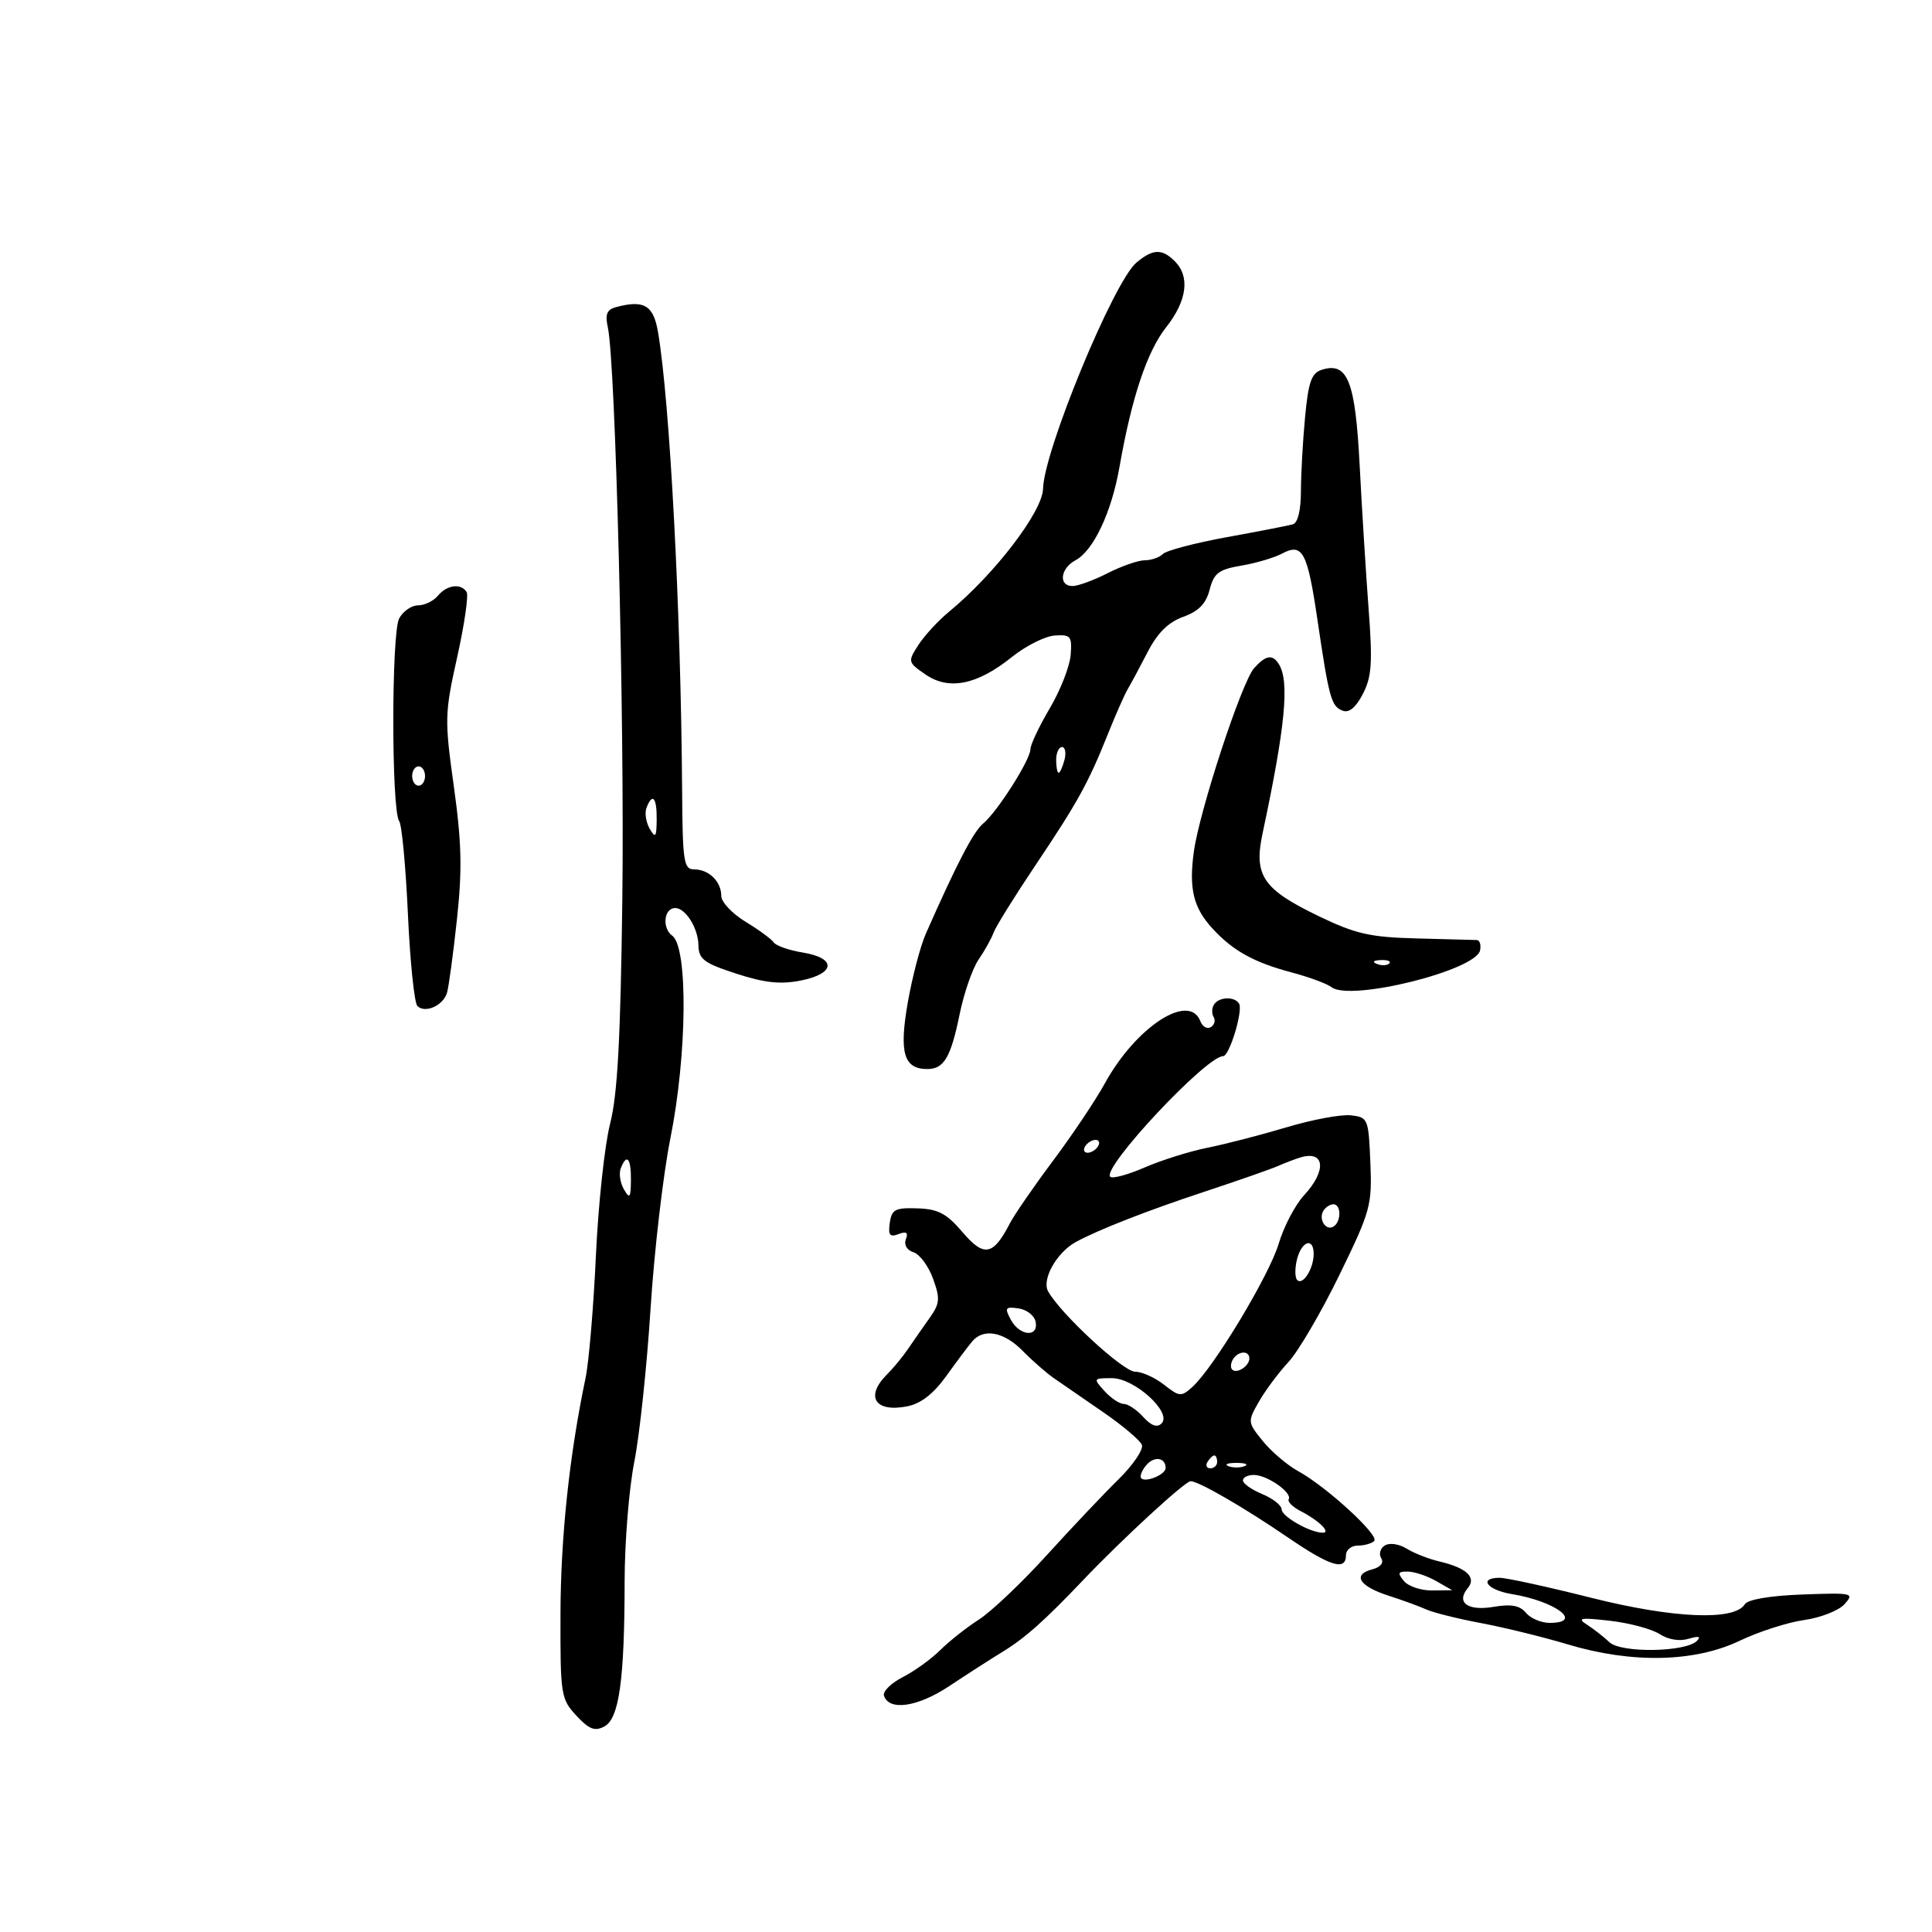 <svg xmlns="http://www.w3.org/2000/svg" width="300" height="300" viewBox="0 0 300 300" version="1.1">
	<path d="M 176.457 40.783 C 172.936 43.742, 162.093 70.001, 161.965 75.882 C 161.887 79.433, 154.463 89.146, 147.353 95 C 145.683 96.375, 143.549 98.691, 142.610 100.148 C 140.938 102.743, 140.960 102.834, 143.702 104.729 C 147.329 107.236, 151.731 106.355, 157.090 102.048 C 159.265 100.300, 162.271 98.787, 163.772 98.685 C 166.259 98.516, 166.478 98.783, 166.253 101.701 C 166.117 103.462, 164.654 107.194, 163.003 109.995 C 161.351 112.796, 160 115.655, 160 116.348 C 160 117.981, 154.837 126.093, 152.659 127.883 C 151.159 129.114, 148.561 134.110, 143.757 145 C 142.908 146.925, 141.646 151.746, 140.953 155.713 C 139.595 163.488, 140.339 166, 144 166 C 146.578 166, 147.641 164.196, 149.009 157.500 C 149.683 154.200, 151.009 150.375, 151.955 149 C 152.901 147.625, 153.942 145.755, 154.269 144.845 C 154.597 143.935, 157.482 139.285, 160.682 134.511 C 167.353 124.559, 168.970 121.637, 172.026 114 C 173.236 110.975, 174.628 107.825, 175.118 107 C 175.609 106.175, 177 103.583, 178.209 101.241 C 179.742 98.272, 181.413 96.618, 183.729 95.781 C 186.132 94.912, 187.269 93.743, 187.835 91.557 C 188.501 88.985, 189.235 88.430, 192.762 87.828 C 195.042 87.439, 197.876 86.601, 199.061 85.967 C 202.253 84.259, 203.009 85.659, 204.557 96.137 C 206.379 108.469, 206.713 109.676, 208.483 110.355 C 209.479 110.737, 210.538 109.860, 211.628 107.752 C 213.003 105.093, 213.149 102.927, 212.516 94.536 C 212.099 89.016, 211.475 79.002, 211.129 72.283 C 210.453 59.157, 209.263 56.147, 205.254 57.419 C 203.646 57.930, 203.169 59.277, 202.650 64.772 C 202.300 68.472, 202.011 73.652, 202.007 76.281 C 202.003 79.245, 201.525 81.198, 200.750 81.419 C 200.063 81.614, 195.463 82.509, 190.530 83.407 C 185.596 84.305, 181.119 85.481, 180.580 86.020 C 180.041 86.559, 178.772 87, 177.760 87 C 176.748 87, 174.156 87.900, 172 89 C 169.844 90.100, 167.387 91, 166.540 91 C 164.328 91, 164.641 88.263, 166.997 87.002 C 169.797 85.503, 172.601 79.556, 173.836 72.499 C 175.718 61.743, 178.116 54.569, 181.085 50.809 C 184.320 46.712, 184.813 42.956, 182.429 40.571 C 180.436 38.579, 179.021 38.629, 176.457 40.783 M 95.651 47.691 C 94.233 48.070, 93.938 48.804, 94.385 50.842 C 95.585 56.320, 96.988 111.556, 96.636 139.500 C 96.362 161.333, 95.892 169.983, 94.735 174.500 C 93.890 177.800, 92.898 187.025, 92.531 195 C 92.164 202.975, 91.440 211.525, 90.921 214 C 88.411 225.978, 87.061 238.689, 87.032 250.604 C 87.001 263.203, 87.096 263.812, 89.490 266.395 C 91.472 268.533, 92.360 268.878, 93.846 268.083 C 96.143 266.853, 96.979 260.857, 96.992 245.500 C 96.998 239.450, 97.673 231.125, 98.493 227 C 99.312 222.875, 100.448 212.178, 101.017 203.230 C 101.586 194.281, 102.972 182.369, 104.097 176.758 C 106.701 163.766, 106.855 147.107, 104.388 145.298 C 102.762 144.105, 103.092 141, 104.846 141 C 106.448 141, 108.403 144.113, 108.452 146.742 C 108.494 148.952, 109.273 149.542, 114.330 151.188 C 118.720 152.617, 121.190 152.882, 124.330 152.261 C 129.747 151.190, 129.923 148.765, 124.646 147.907 C 122.526 147.563, 120.501 146.857, 120.146 146.338 C 119.791 145.819, 117.813 144.369, 115.750 143.116 C 113.687 141.862, 112 140.064, 112 139.118 C 112 136.888, 110.074 135, 107.800 135 C 106.169 135, 105.992 133.850, 105.919 122.750 C 105.736 94.920, 104.010 62.182, 102.164 51.500 C 101.453 47.384, 99.994 46.531, 95.651 47.691 M 68 92.500 C 67.315 93.325, 65.926 94, 64.913 94 C 63.899 94, 62.581 94.914, 61.983 96.031 C 60.767 98.303, 60.769 125.862, 61.985 127.500 C 62.394 128.050, 63.003 134.542, 63.340 141.926 C 63.676 149.310, 64.337 155.737, 64.809 156.209 C 66.005 157.405, 68.825 156.149, 69.413 154.158 C 69.682 153.246, 70.374 148.129, 70.951 142.787 C 71.788 135.039, 71.692 130.860, 70.475 122.138 C 69.019 111.697, 69.042 110.788, 70.992 102.034 C 72.116 96.991, 72.775 92.446, 72.458 91.933 C 71.592 90.531, 69.403 90.810, 68 92.500 M 194.736 103.750 C 192.820 105.880, 186.250 125.898, 185.377 132.263 C 184.594 137.976, 185.300 140.916, 188.222 144.124 C 191.385 147.597, 194.667 149.430, 200.500 150.981 C 203.250 151.712, 206.070 152.752, 206.766 153.291 C 209.662 155.534, 229.182 150.694, 229.823 147.573 C 230.001 146.708, 229.776 145.986, 229.323 145.969 C 228.870 145.953, 224.675 145.840, 220 145.719 C 212.735 145.532, 210.524 145.030, 204.785 142.268 C 196.105 138.090, 194.652 135.955, 196.047 129.422 C 199.576 112.889, 200.259 105.846, 198.595 103.154 C 197.604 101.550, 196.571 101.710, 194.736 103.750 M 164 118 C 164 119.100, 164.173 120, 164.383 120 C 164.594 120, 165.002 119.100, 165.290 118 C 165.577 116.900, 165.405 116, 164.906 116 C 164.408 116, 164 116.900, 164 118 M 64 120.500 C 64 121.325, 64.450 122, 65 122 C 65.550 122, 66 121.325, 66 120.500 C 66 119.675, 65.550 119, 65 119 C 64.450 119, 64 119.675, 64 120.500 M 100.385 125.439 C 100.081 126.231, 100.307 127.693, 100.886 128.689 C 101.781 130.228, 101.944 130.012, 101.970 127.250 C 102.002 123.822, 101.309 123.030, 100.385 125.439 M 213.813 149.683 C 214.534 149.972, 215.397 149.936, 215.729 149.604 C 216.061 149.272, 215.471 149.036, 214.417 149.079 C 213.252 149.127, 213.015 149.364, 213.813 149.683 M 188.500 156 C 188.160 156.550, 188.141 157.419, 188.457 157.931 C 188.774 158.443, 188.572 159.146, 188.009 159.494 C 187.446 159.842, 186.716 159.423, 186.386 158.563 C 184.656 154.054, 176.381 159.451, 171.553 168.237 C 170.121 170.843, 166.505 176.243, 163.517 180.237 C 160.528 184.232, 157.502 188.625, 156.792 190 C 154.218 194.981, 152.789 195.241, 149.463 191.334 C 146.991 188.430, 145.689 187.741, 142.463 187.633 C 138.999 187.517, 138.457 187.801, 138.162 189.891 C 137.893 191.793, 138.172 192.148, 139.523 191.629 C 140.747 191.160, 141.066 191.386, 140.662 192.437 C 140.333 193.296, 140.823 194.126, 141.852 194.453 C 142.814 194.758, 144.178 196.604, 144.883 198.554 C 146.011 201.671, 145.944 202.409, 144.333 204.675 C 143.325 206.091, 141.825 208.244, 141 209.459 C 140.175 210.674, 138.713 212.450, 137.750 213.405 C 134.273 216.858, 135.872 219.376, 140.904 218.369 C 143.009 217.948, 144.968 216.416, 146.970 213.624 C 148.596 211.356, 150.411 208.938, 151.003 208.250 C 152.760 206.209, 155.910 206.816, 158.788 209.750 C 160.271 211.262, 162.455 213.175, 163.642 214 C 164.828 214.825, 168.277 217.203, 171.306 219.285 C 174.335 221.367, 177.037 223.653, 177.310 224.366 C 177.583 225.078, 175.938 227.497, 173.654 229.741 C 171.369 231.985, 166.350 237.290, 162.500 241.529 C 158.650 245.769, 153.925 250.250, 152 251.486 C 150.075 252.723, 147.375 254.857, 146 256.229 C 144.625 257.600, 142.009 259.486, 140.186 260.420 C 138.364 261.353, 137.048 262.653, 137.263 263.309 C 138.057 265.729, 142.524 265.062, 147.443 261.789 C 150.162 259.980, 153.863 257.600, 155.667 256.500 C 159.137 254.384, 162.174 251.683, 168.181 245.369 C 174.265 238.974, 184.014 230, 184.877 230 C 186.125 230, 193.133 234.052, 200.008 238.750 C 206.564 243.230, 209 243.975, 209 241.500 C 209 240.675, 209.825 240, 210.833 240 C 211.842 240, 212.991 239.676, 213.386 239.280 C 214.237 238.430, 206.004 230.870, 201.581 228.440 C 199.887 227.509, 197.417 225.409, 196.092 223.775 C 193.719 220.845, 193.710 220.759, 195.482 217.652 C 196.470 215.918, 198.533 213.150, 200.066 211.500 C 201.598 209.850, 205.153 203.779, 207.965 198.009 C 212.824 188.038, 213.064 187.171, 212.789 180.509 C 212.508 173.703, 212.421 173.491, 209.772 173.186 C 208.272 173.013, 203.772 173.850, 199.772 175.047 C 195.772 176.243, 190.250 177.671, 187.500 178.220 C 184.750 178.769, 180.364 180.146, 177.753 181.279 C 175.142 182.412, 172.732 183.066, 172.398 182.731 C 171.039 181.372, 187.296 164, 189.927 164 C 190.908 164, 193.057 156.901, 192.398 155.835 C 191.686 154.683, 189.250 154.786, 188.500 156 M 168.500 178 C 168.160 178.550, 168.332 179, 168.882 179 C 169.432 179, 170.160 178.550, 170.500 178 C 170.840 177.450, 170.668 177, 170.118 177 C 169.568 177, 168.840 177.450, 168.500 178 M 202 179.708 C 201.175 179.949, 199.600 180.546, 198.500 181.034 C 197.400 181.522, 192.225 183.332, 187 185.057 C 178.171 187.972, 170.505 190.971, 167.050 192.861 C 164.080 194.486, 161.724 198.685, 162.752 200.521 C 164.733 204.062, 174.415 213, 176.269 213 C 177.323 213, 179.337 213.907, 180.747 215.015 C 183.152 216.907, 183.422 216.928, 185.162 215.354 C 188.465 212.364, 197.101 198.024, 198.563 193.100 C 199.346 190.464, 201.114 187.090, 202.493 185.602 C 206.010 181.807, 205.743 178.615, 202 179.708 M 96.385 181.439 C 96.081 182.231, 96.307 183.693, 96.886 184.689 C 97.781 186.228, 97.944 186.012, 97.970 183.250 C 98.002 179.822, 97.309 179.030, 96.385 181.439 M 205.500 188 C 204.684 189.320, 205.880 191.192, 207.069 190.457 C 208.284 189.707, 208.276 187, 207.059 187 C 206.541 187, 205.840 187.450, 205.500 188 M 201.399 195.547 C 201.047 196.947, 201.063 198.397, 201.434 198.768 C 202.303 199.637, 203.965 197.019, 203.985 194.750 C 204.008 192.083, 202.122 192.664, 201.399 195.547 M 156.957 204.920 C 158.323 207.473, 161.285 207.726, 160.813 205.250 C 160.630 204.287, 159.437 203.352, 158.162 203.170 C 156.097 202.876, 155.966 203.067, 156.957 204.920 M 191.459 211.067 C 191.096 211.653, 191.040 212.373, 191.333 212.667 C 192.050 213.383, 194 212.121, 194 210.941 C 194 209.663, 192.274 209.748, 191.459 211.067 M 171.500 216 C 172.495 217.100, 173.845 218, 174.500 218 C 175.155 218, 176.514 218.911, 177.521 220.024 C 178.763 221.395, 179.680 221.720, 180.370 221.030 C 182.051 219.349, 176.183 214, 172.658 214 C 169.753 214, 169.729 214.043, 171.500 216 M 177.971 227.535 C 177.280 228.367, 176.940 229.273, 177.214 229.548 C 177.921 230.254, 181 228.956, 181 227.952 C 181 226.301, 179.201 226.053, 177.971 227.535 M 187.500 227 C 187.160 227.550, 187.359 228, 187.941 228 C 188.523 228, 189 227.550, 189 227 C 189 226.450, 188.802 226, 188.559 226 C 188.316 226, 187.840 226.450, 187.500 227 M 190.750 227.662 C 191.438 227.940, 192.563 227.940, 193.250 227.662 C 193.938 227.385, 193.375 227.158, 192 227.158 C 190.625 227.158, 190.063 227.385, 190.750 227.662 M 193 229.879 C 193 230.362, 194.350 231.317, 196 232 C 197.650 232.683, 199.004 233.751, 199.008 234.371 C 199.015 235.483, 203.448 238, 205.399 238 C 206.740 238, 204.761 236.071, 201.946 234.634 C 200.724 234.010, 199.899 233.182, 200.112 232.793 C 200.671 231.775, 196.814 229.069, 194.750 229.032 C 193.787 229.014, 193 229.395, 193 229.879 M 215.040 239.975 C 214.327 240.416, 214.072 241.307, 214.473 241.956 C 214.922 242.683, 214.381 243.349, 213.060 243.695 C 209.950 244.508, 211.066 246.311, 215.577 247.764 C 217.734 248.459, 220.400 249.431, 221.500 249.925 C 222.600 250.418, 226.425 251.370, 230 252.040 C 233.575 252.709, 239.650 254.202, 243.500 255.356 C 253.421 258.331, 263.162 258.117, 270.152 254.770 C 273.094 253.362, 277.586 251.918, 280.135 251.561 C 282.684 251.204, 285.507 250.097, 286.408 249.102 C 287.979 247.366, 287.707 247.304, 279.864 247.594 C 274.836 247.780, 271.393 248.364, 270.933 249.109 C 269.324 251.712, 259.841 251.313, 247.099 248.106 C 240.312 246.398, 233.913 245, 232.879 245 C 229.504 245, 230.906 246.894, 234.750 247.527 C 241.589 248.652, 245.983 252, 240.622 252 C 239.315 252, 237.663 251.298, 236.951 250.441 C 236.001 249.296, 234.668 249.049, 231.931 249.512 C 227.901 250.193, 226.054 248.845, 227.926 246.589 C 229.306 244.927, 227.718 243.448, 223.494 242.461 C 221.847 242.077, 219.563 241.180, 218.418 240.468 C 217.248 239.741, 215.768 239.525, 215.040 239.975 M 218 245.500 C 218.685 246.325, 220.652 246.984, 222.372 246.965 L 225.500 246.929 223 245.500 C 221.625 244.714, 219.657 244.055, 218.628 244.035 C 217.076 244.006, 216.968 244.257, 218 245.500 M 246.412 252.270 C 247.464 252.947, 249.042 254.178, 249.919 255.007 C 251.724 256.712, 261.774 256.556, 263.500 254.795 C 264.177 254.104, 263.758 254, 262.201 254.471 C 260.801 254.894, 259.041 254.607, 257.701 253.736 C 256.490 252.950, 253.025 252.022, 250 251.673 C 245.430 251.148, 244.823 251.248, 246.412 252.270" stroke="none" fill="black" fill-rule="evenodd"/>
</svg>